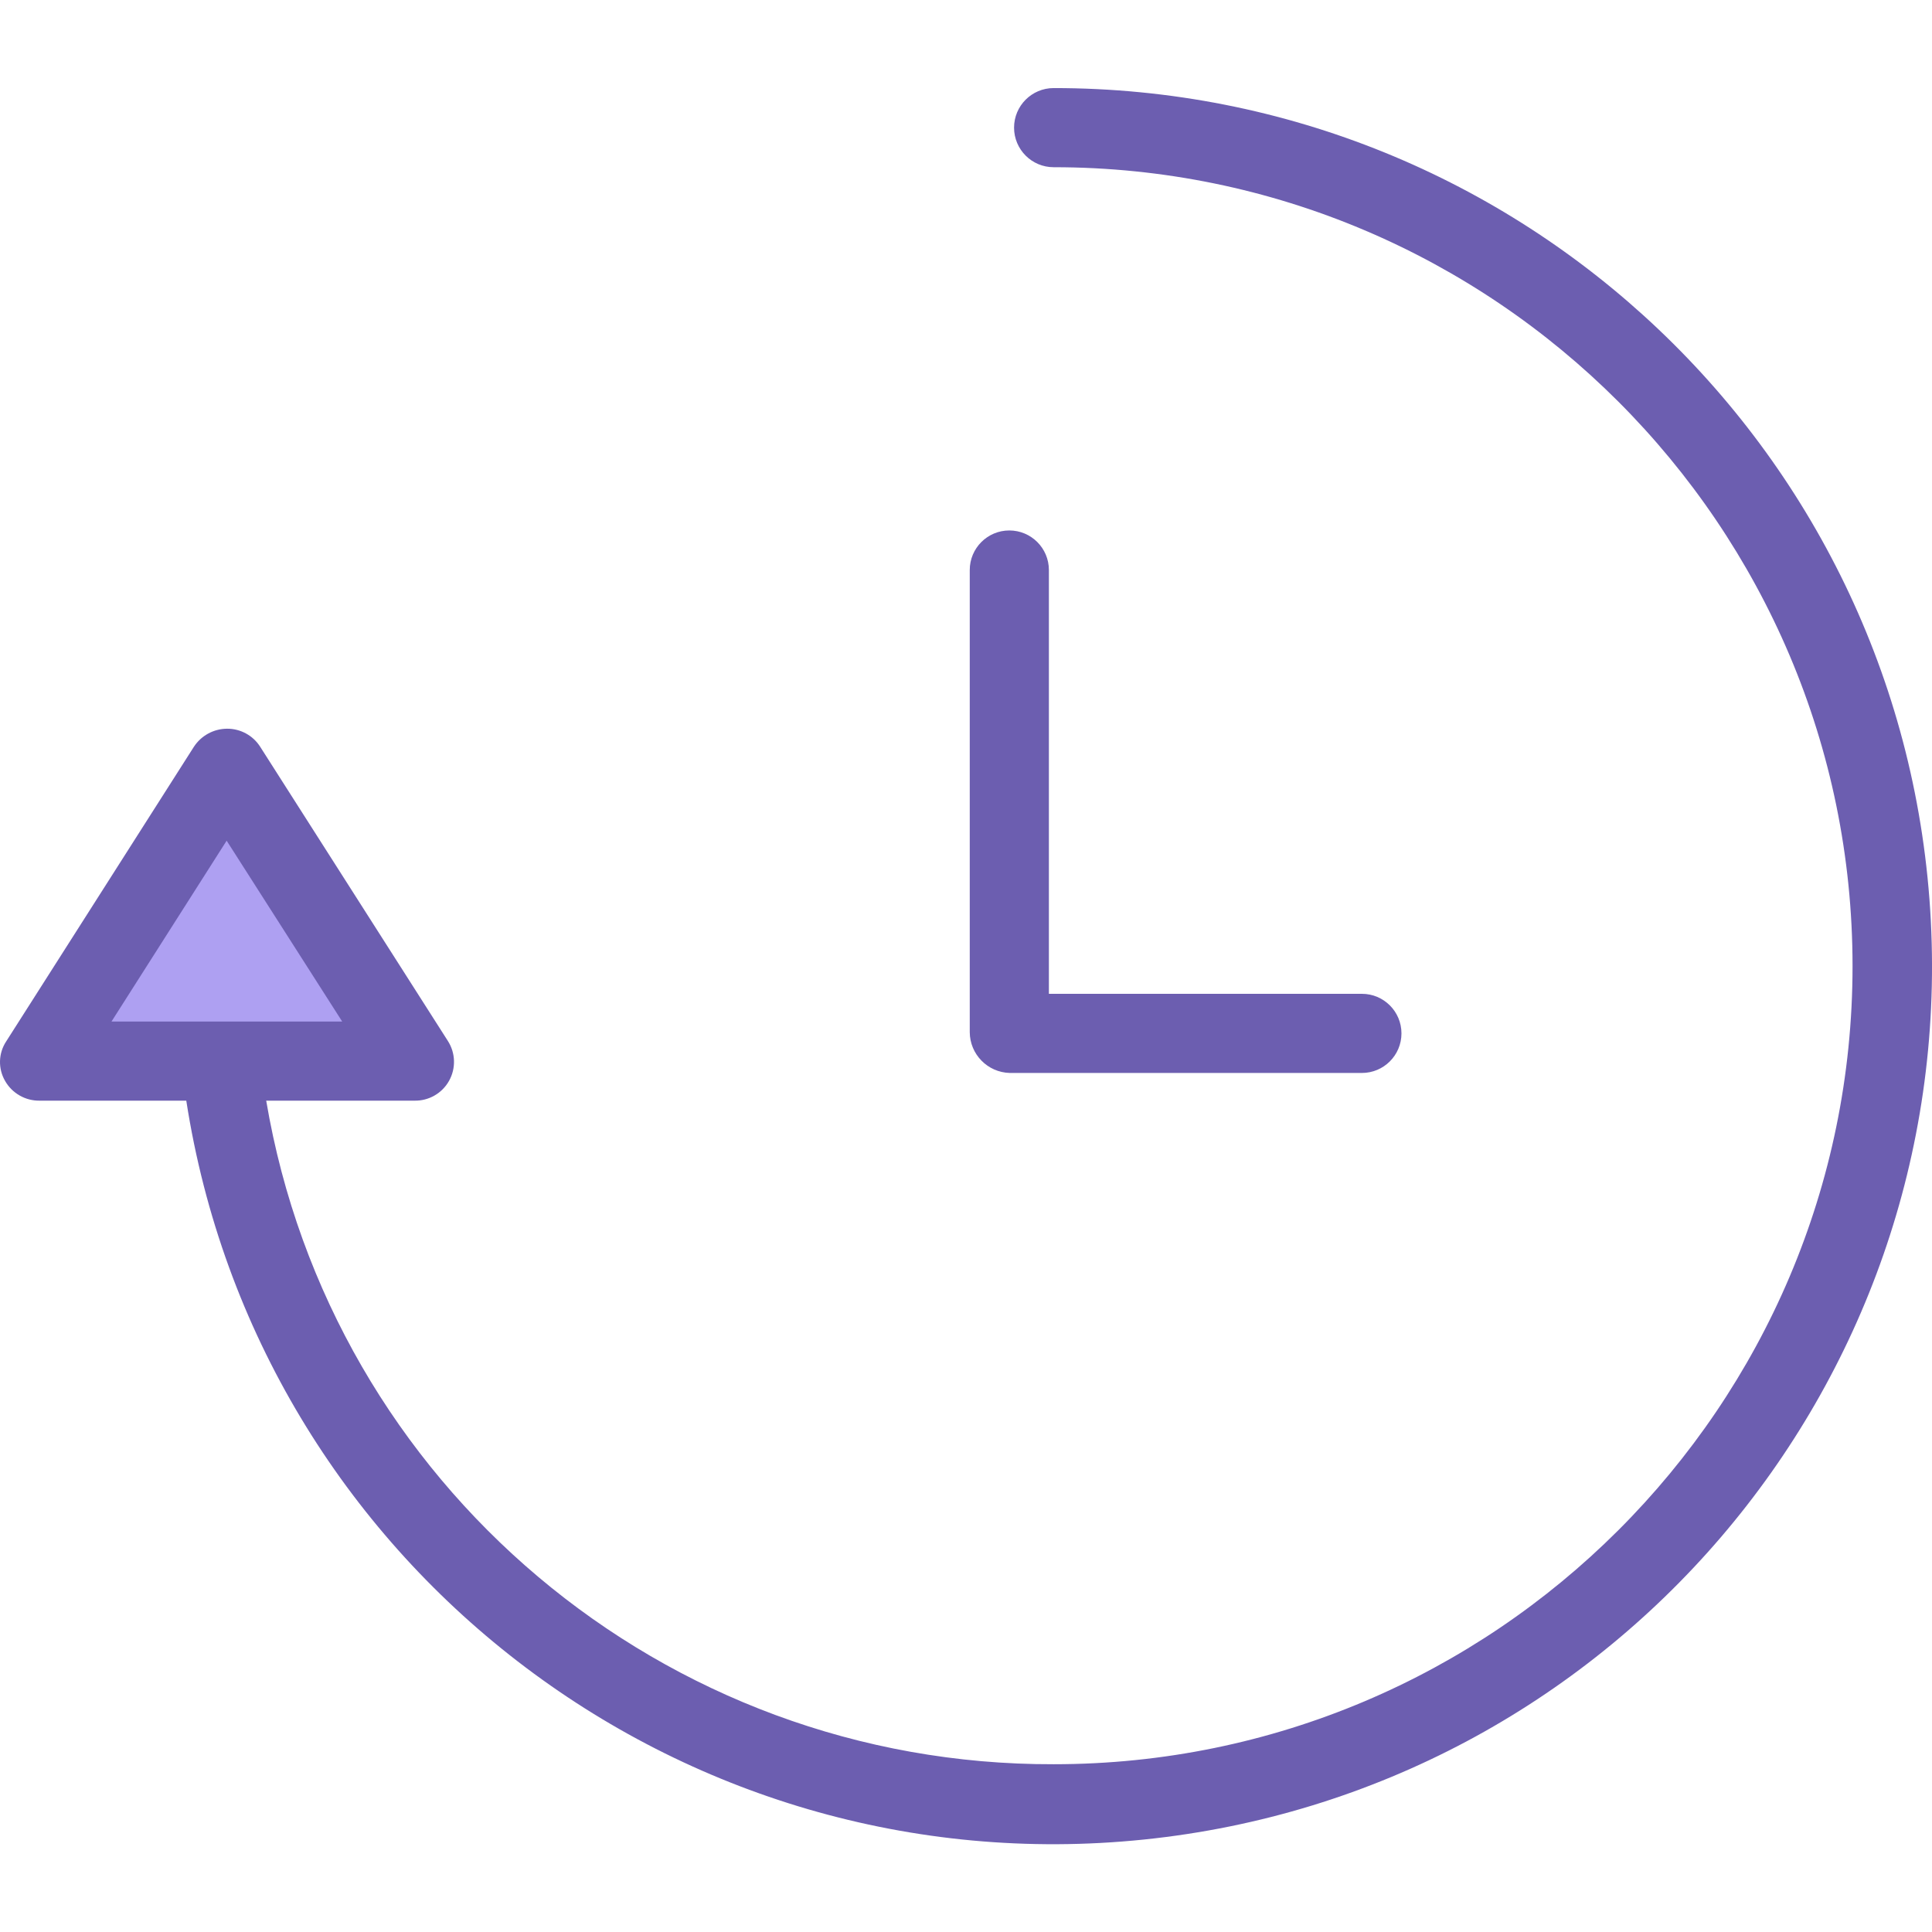 <svg height="488pt" viewBox="0 -22 488.259 488" width="488pt" xmlns="http://www.w3.org/2000/svg">
    <path d="m57.277 172.031 47.402 74.297h-94.699zm0 0" fill="#AEA0F2" />
    <g fill="#6C5EB0">
        <path d="m266.277.129c-5.52 0-10 4.477-10 10 0 5.523 4.48 10 10 10 111.301 0 201.902 90.602 201.902 201.902 0 111.297-90.602 201.699-201.902 201.699-98.414.281-182.598-70.66-199-167.699h37.402c3.629.094 7.016-1.824 8.797-4.992 1.781-3.164 1.668-7.055-.297-10.109l-47.402-74.301c-1.816-2.883-4.992-4.621-8.398-4.598-3.395.02-6.555 1.75-8.398 4.598l-47.402 74.402c-1.992 3.004-2.105 6.879-.301 10 1.793 3.156 5.172 5.074 8.801 5h37c18.102 116.746 124.504 198.84 242.023 186.73 117.52-12.109 204.945-114.172 198.863-232.16-6.082-117.984-103.543-210.516-221.688-210.473zm-209 190.199 29.203 45.703h-58.301zm0 0" />
        <path d="m255.18 249.031h89c5.523 0 10-4.48 10-10 0-5.523-4.477-10-10-10h-79.102v-107.102c0-5.523-4.477-10-10-10s-10 4.477-10 10v116.801c.039 5.594 4.508 10.148 10.102 10.301zm0 0" />
    </g>
</svg>